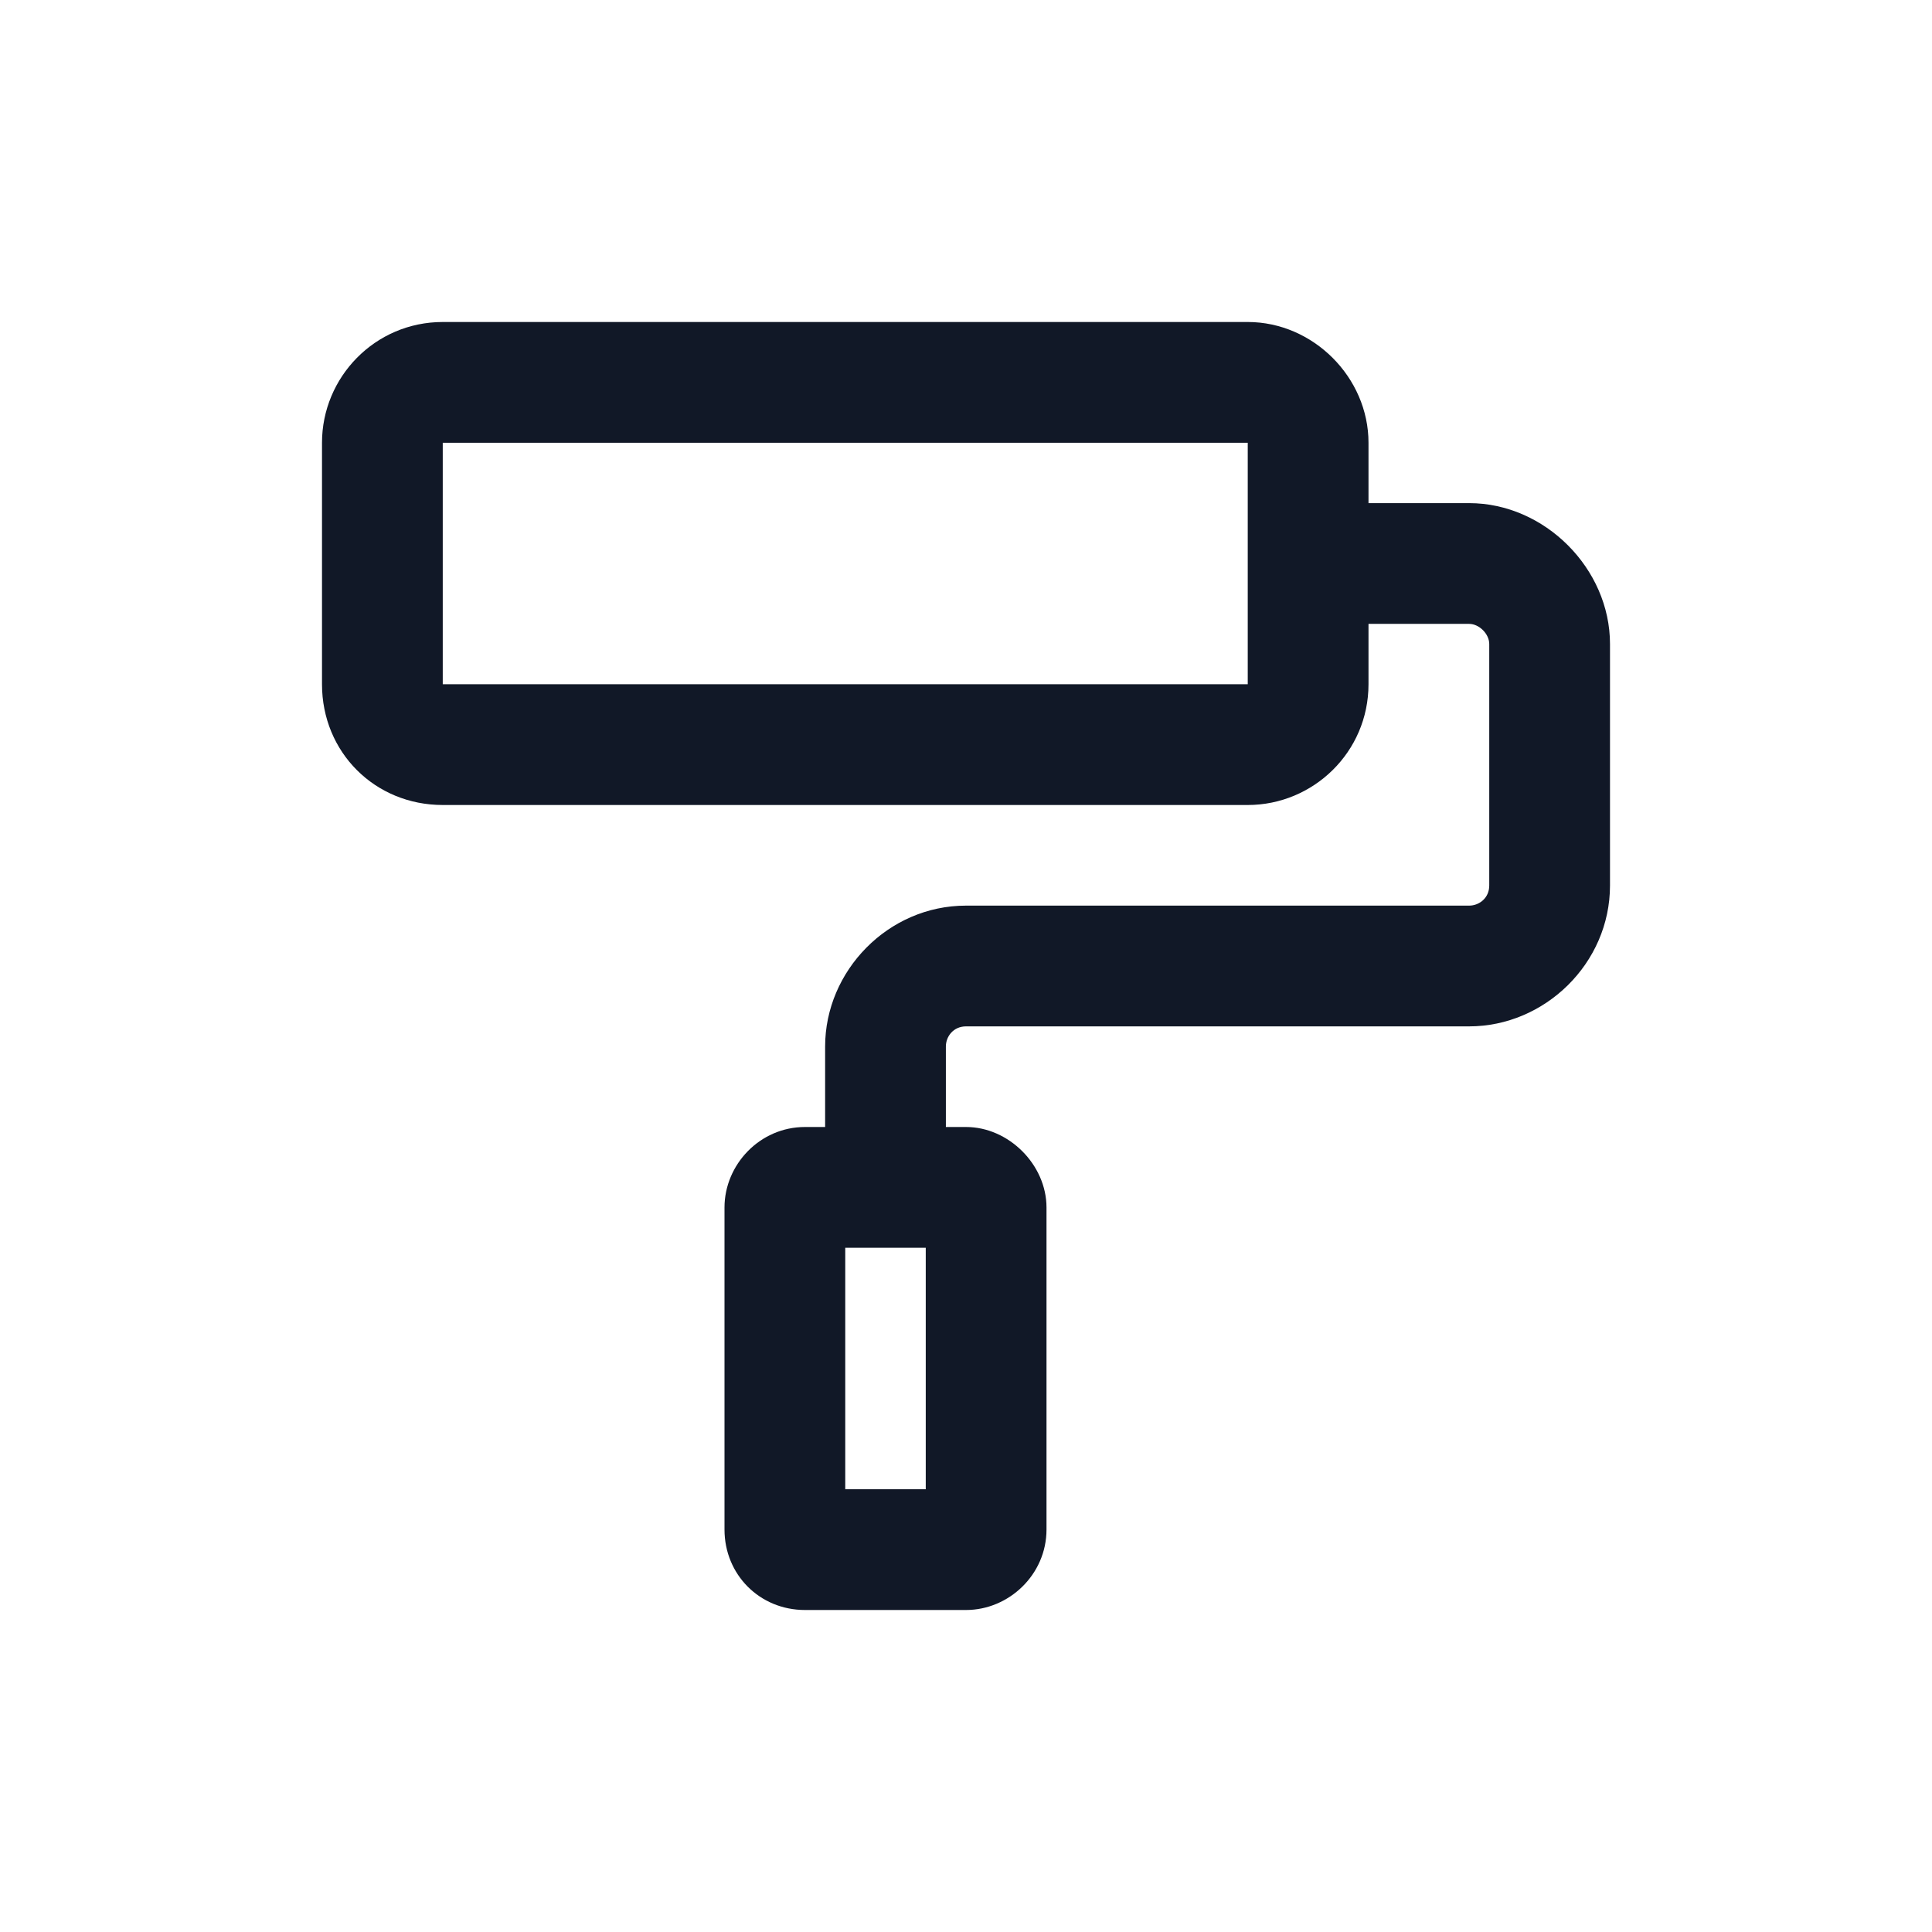 <svg width="24" height="24" viewBox="0 0 24 24" fill="none" xmlns="http://www.w3.org/2000/svg">
<path d="M18.25 6.25H17V5.5C17 4.688 16.312 4 15.5 4H5.5C4.656 4 4 4.688 4 5.5V8.5C4 9.344 4.656 10 5.5 10H15.5C16.312 10 17 9.344 17 8.5V7.75H18.25C18.375 7.75 18.5 7.875 18.5 8V11C18.5 11.156 18.375 11.25 18.25 11.25H12C11.031 11.25 10.25 12.062 10.25 13V14H10C9.438 14 9 14.469 9 15V19C9 19.562 9.438 20 10 20H12C12.531 20 13 19.562 13 19V15C13 14.469 12.531 14 12 14H11.75V13C11.75 12.875 11.844 12.75 12 12.75H18.25C19.188 12.75 20 11.969 20 11V8C20 7.062 19.188 6.25 18.25 6.25ZM15.5 8.5H5.5V5.5H15.5V8.5ZM11.5 18.5H10.5V15.5H11.5V18.5Z" fill="#111827"/>
</svg>
